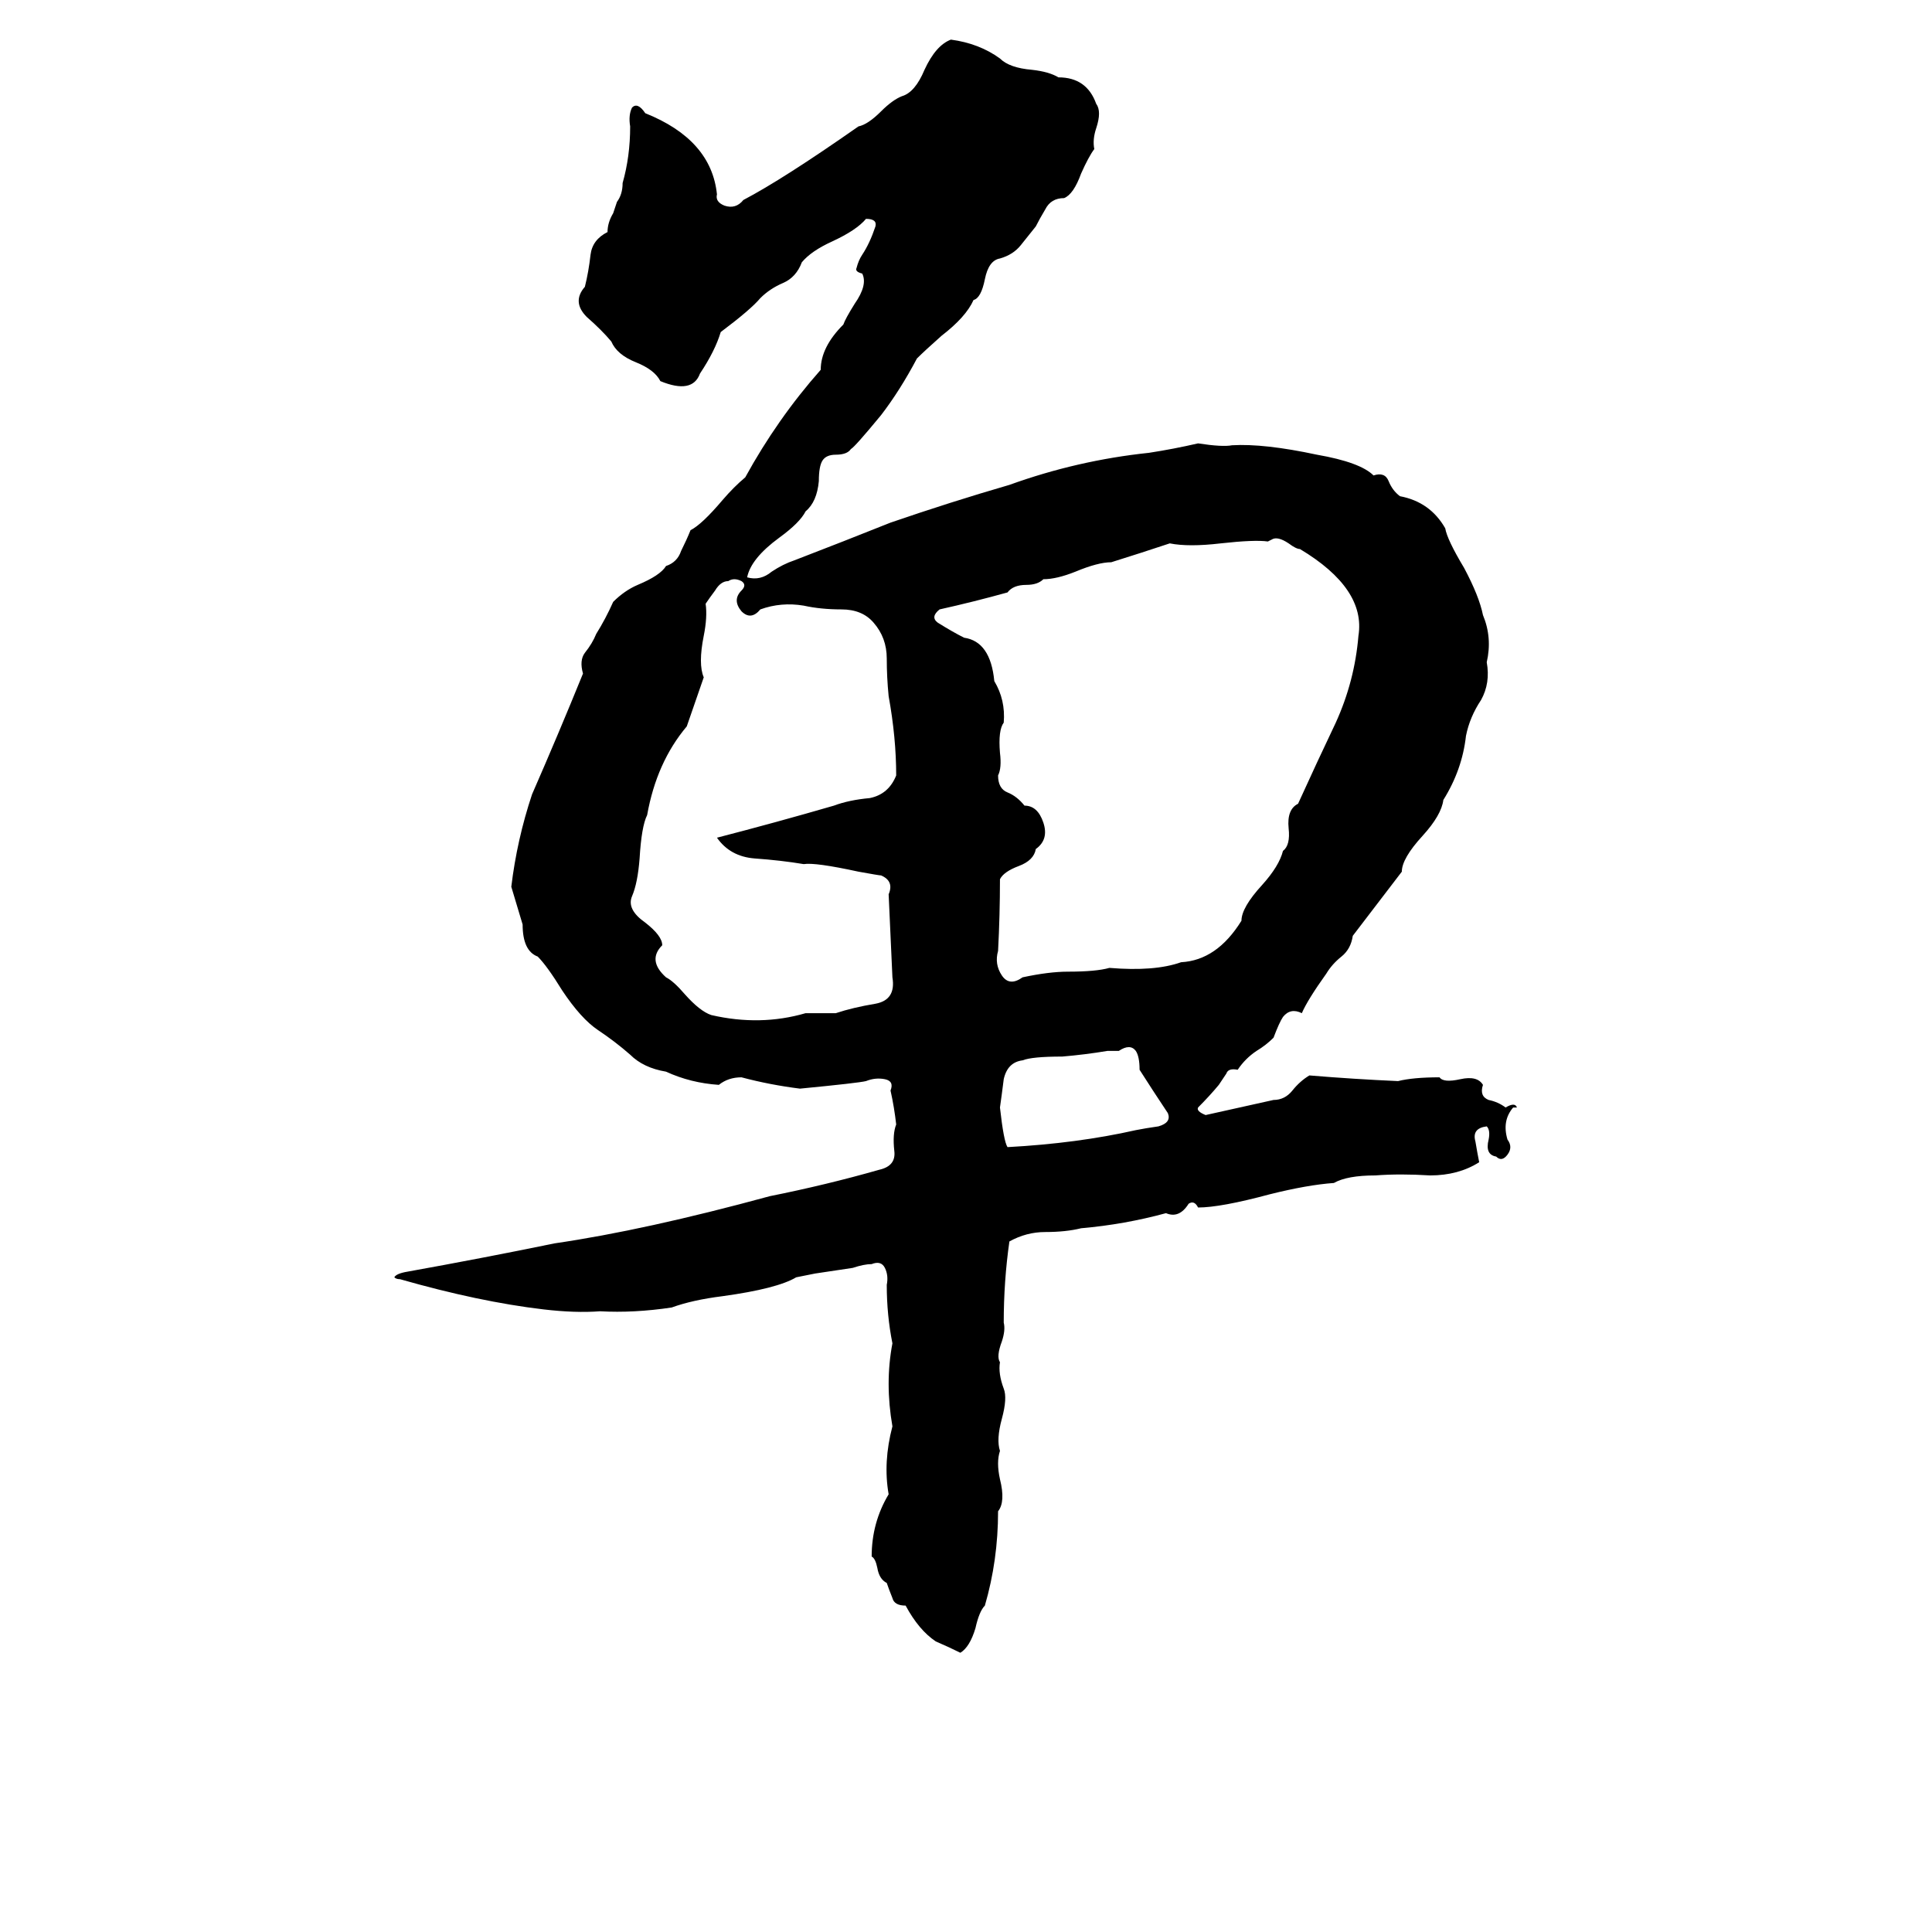 <svg xmlns="http://www.w3.org/2000/svg" viewBox="0 -800 1024 1024">
	<path fill="#000000" d="M504 -779Q519 -777 530 -769Q535 -764 547 -763Q556 -762 561 -759Q576 -759 581 -745Q584 -741 581 -732Q579 -726 580 -721Q577 -717 573 -708Q569 -697 564 -695Q557 -695 554 -689Q551 -684 549 -680Q545 -675 541 -670Q537 -665 530 -663Q524 -662 522 -652Q520 -642 516 -641Q512 -632 499 -622Q490 -614 486 -610Q477 -593 467 -580Q453 -563 451 -562Q449 -559 443 -559Q438 -559 436 -556Q434 -553 434 -545Q433 -534 427 -529Q424 -523 413 -515Q398 -504 396 -494Q403 -492 409 -497Q415 -501 421 -503Q447 -513 472 -523Q504 -534 535 -543Q571 -556 609 -560Q622 -562 635 -565Q648 -563 653 -564Q670 -565 698 -559Q721 -555 728 -548Q734 -550 736 -545Q738 -540 742 -537Q758 -534 766 -520Q767 -514 776 -499Q784 -484 786 -474Q791 -462 788 -449Q790 -438 785 -429Q779 -420 777 -410Q775 -392 765 -376Q764 -368 754 -357Q743 -345 743 -338Q730 -321 717 -304Q716 -297 711 -293Q706 -289 703 -284Q693 -270 690 -263Q684 -266 680 -261Q678 -258 675 -250Q671 -246 666 -243Q660 -239 656 -233Q651 -234 650 -231Q648 -228 646 -225Q641 -219 635 -213Q634 -211 639 -209L675 -217Q681 -217 685 -222Q689 -227 694 -230Q718 -228 741 -227Q749 -229 763 -229Q765 -226 774 -228Q783 -230 786 -225Q784 -219 789 -217Q794 -216 798 -213Q803 -216 804 -213Q803 -213 802 -213Q796 -206 799 -196Q802 -192 799 -188Q796 -184 793 -187Q787 -188 789 -196Q790 -201 788 -203Q780 -202 782 -195Q783 -189 784 -184Q773 -177 758 -177Q742 -178 729 -177Q714 -177 707 -173Q693 -172 673 -167Q647 -160 635 -160Q633 -164 630 -162Q625 -154 618 -157Q596 -151 573 -149Q565 -147 554 -147Q544 -147 535 -142Q532 -121 532 -99Q533 -95 531 -89Q528 -81 530 -78Q529 -72 532 -64Q534 -59 531 -48Q528 -37 530 -31Q528 -25 530 -16Q533 -4 529 1Q529 27 522 51Q519 54 517 63Q514 73 509 76Q503 73 496 70Q487 64 480 51Q474 51 473 47Q471 42 470 39Q466 37 465 31Q464 26 462 25Q462 7 471 -8Q468 -25 473 -44Q469 -67 473 -88Q470 -103 470 -119Q471 -124 469 -128Q467 -132 462 -130Q458 -130 452 -128L432 -125Q427 -124 422 -123Q412 -117 383 -113Q367 -111 356 -107Q336 -104 318 -105Q305 -104 288 -106Q254 -110 212 -122Q210 -122 209 -123Q210 -125 216 -126Q255 -133 294 -141Q342 -148 408 -166Q438 -172 466 -180Q475 -182 474 -190Q473 -199 475 -204Q474 -213 472 -222Q474 -227 469 -228Q464 -229 459 -227Q455 -226 424 -223Q408 -225 393 -229Q386 -229 381 -225Q366 -226 353 -232Q341 -234 334 -241Q326 -248 317 -254Q308 -260 298 -275Q290 -288 285 -293Q277 -296 277 -310Q274 -320 271 -330Q274 -355 282 -379Q296 -411 309 -443Q307 -450 310 -454Q314 -459 316 -464Q321 -472 325 -481Q331 -487 338 -490Q350 -495 353 -500Q359 -502 361 -508Q364 -514 366 -519Q372 -522 383 -535Q389 -542 395 -547Q412 -578 435 -604Q435 -616 447 -628Q448 -631 453 -639Q460 -649 457 -655Q453 -656 454 -658Q455 -662 457 -665Q461 -671 464 -680Q465 -684 459 -684Q454 -678 441 -672Q430 -667 425 -661Q422 -653 415 -650Q408 -647 403 -642Q398 -636 382 -624Q379 -614 371 -602Q367 -591 350 -598Q347 -604 337 -608Q327 -612 324 -619Q319 -625 311 -632Q303 -640 310 -648Q312 -656 313 -665Q314 -673 322 -677Q322 -682 325 -687L327 -693Q330 -697 330 -703Q334 -717 334 -733Q333 -739 335 -743Q338 -746 342 -740Q377 -726 380 -697Q379 -693 384 -691Q390 -689 394 -694Q415 -705 455 -733Q460 -734 467 -741Q473 -747 478 -749Q485 -751 490 -763Q496 -776 504 -779ZM674 -514L672 -513Q665 -514 647 -512Q630 -510 620 -512Q605 -507 589 -502Q582 -502 570 -497Q560 -493 553 -493Q550 -490 544 -490Q537 -490 534 -486Q516 -481 498 -477Q493 -473 497 -470Q505 -465 511 -462Q525 -460 527 -439Q533 -429 532 -417Q529 -413 530 -401Q531 -393 529 -389Q529 -382 534 -380Q539 -378 543 -373Q550 -373 553 -364Q556 -355 549 -350Q548 -344 540 -341Q532 -338 530 -334Q530 -315 529 -296Q527 -289 531 -283Q535 -277 542 -282Q556 -285 566 -285Q581 -285 588 -287Q612 -285 626 -290Q645 -291 658 -312Q658 -319 669 -331Q678 -341 680 -349Q684 -352 683 -361Q682 -371 688 -374Q698 -396 708 -417Q718 -439 720 -463Q724 -488 689 -509Q687 -509 683 -512Q677 -516 674 -514ZM386 -492Q382 -492 379 -487Q376 -483 374 -480Q375 -473 373 -463Q370 -448 373 -441L364 -415Q348 -396 343 -368Q340 -362 339 -345Q338 -332 335 -325Q332 -318 342 -311Q351 -304 351 -299Q343 -291 353 -282Q357 -280 363 -273Q371 -264 377 -262Q403 -256 427 -263Q435 -263 443 -263Q452 -266 464 -268Q475 -270 473 -282Q472 -304 471 -326Q474 -333 467 -336Q466 -336 455 -338Q432 -343 426 -342Q414 -344 400 -345Q387 -346 380 -356Q411 -364 442 -373Q450 -376 461 -377Q471 -379 475 -389Q475 -409 471 -431Q470 -441 470 -451Q470 -462 463 -470Q457 -477 446 -477Q435 -477 426 -479Q414 -481 403 -477Q398 -471 393 -476Q388 -482 393 -487Q396 -490 393 -492Q389 -494 386 -492ZM593 -243H587Q575 -241 563 -240Q547 -240 542 -238Q534 -237 532 -228Q531 -220 530 -213Q532 -195 534 -192Q571 -194 602 -201Q607 -202 614 -203Q621 -205 619 -210Q611 -222 604 -233Q604 -240 602 -243Q599 -247 593 -243Z"/>
</svg>